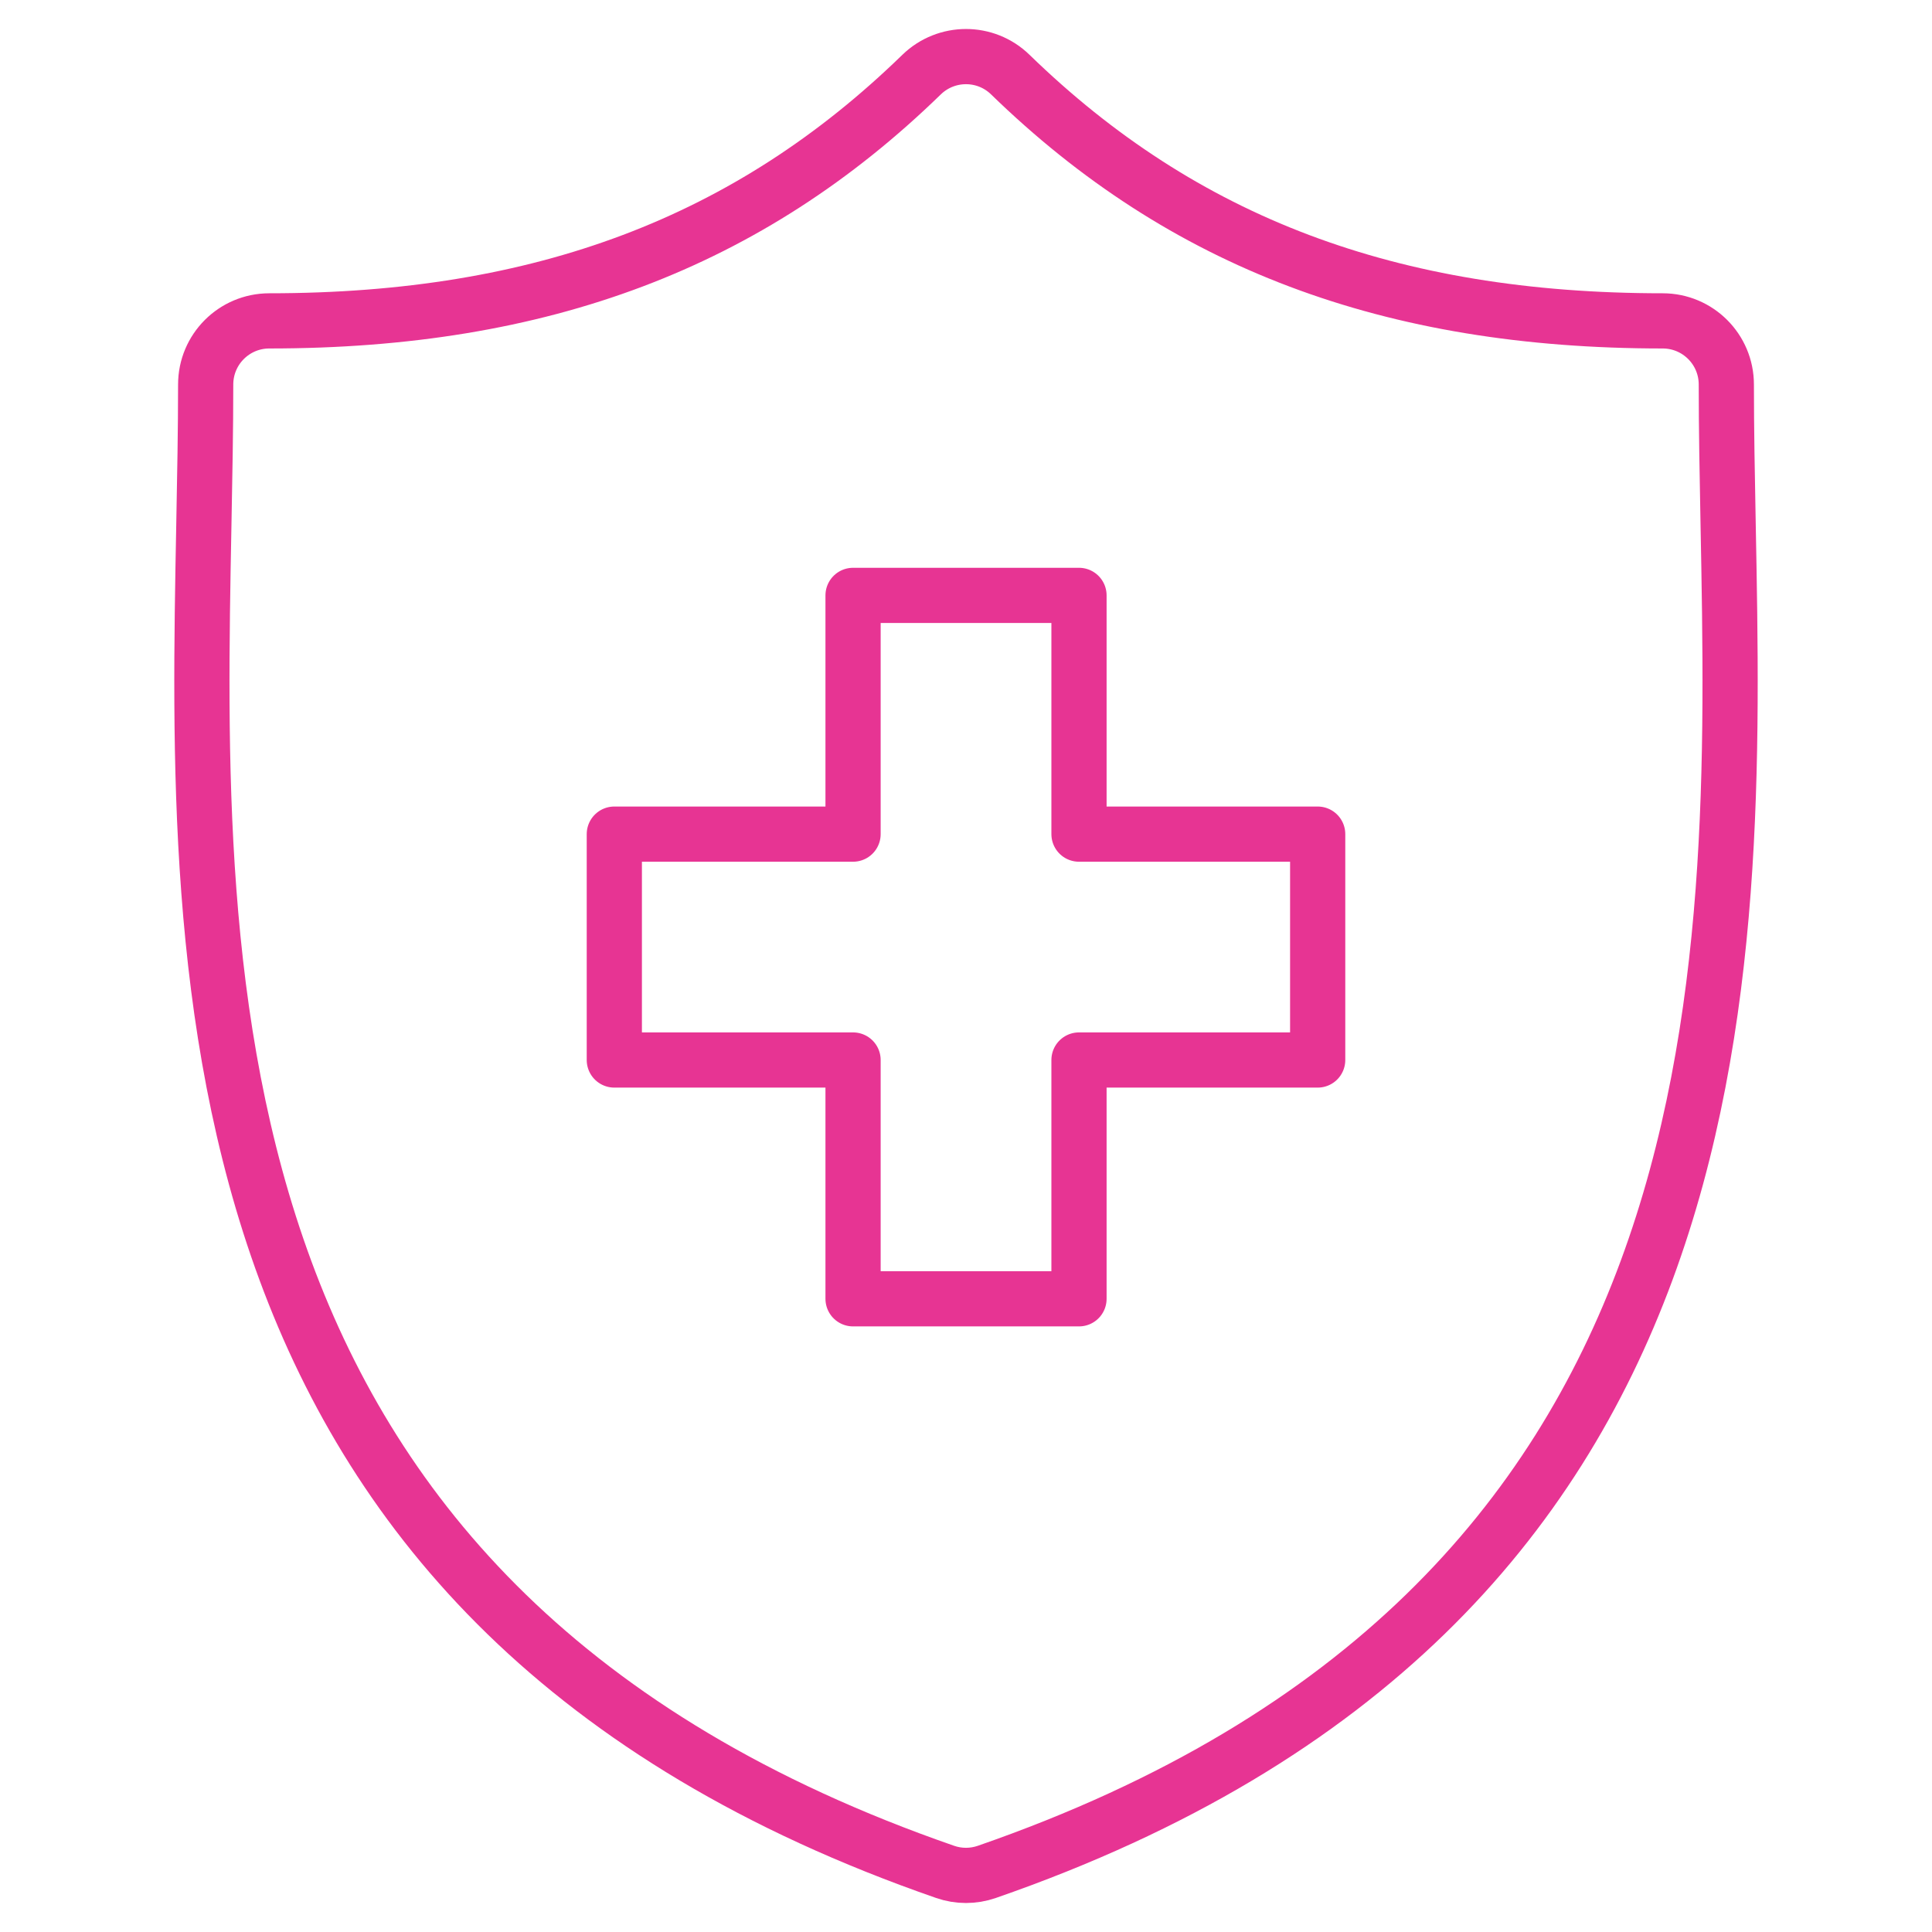 <svg width="35" height="35" viewBox="0 0 35 35" fill="none" xmlns="http://www.w3.org/2000/svg">
<g id="Group">
<g id="Clip path group">
<mask id="mask0_1454_74" style="mask-type:luminance" maskUnits="userSpaceOnUse" x="0" y="0" width="35" height="35">
<g id="a">
<path id="Vector" d="M0 0H35V35H0V0Z" fill="white"/>
</g>
</mask>
<g mask="url(#mask0_1454_74)">
<g id="Group_2">
<path id="Vector_2" d="M31.307 9.509C31.29 8.62 31.274 7.779 31.274 6.966C31.274 6.329 30.758 5.813 30.121 5.813C25.189 5.813 21.433 4.395 18.303 1.352C17.856 0.916 17.143 0.917 16.695 1.352C13.566 4.395 9.811 5.813 4.879 5.813C4.242 5.813 3.726 6.329 3.726 6.966C3.726 7.779 3.71 8.62 3.693 9.51C3.535 17.788 3.318 29.126 17.122 33.911C17.366 33.996 17.632 33.996 17.877 33.911C31.681 29.126 31.465 17.788 31.307 9.509Z" stroke="#E73493" stroke-miterlimit="10"/>
<path id="Vector_3" d="M19.547 15.111V10.786H15.454V15.111H11.129V19.203H15.454V23.529H19.547V19.203H23.871V15.111H19.547Z" stroke="#E73493" stroke-miterlimit="10" stroke-linejoin="round"/>
</g>
</g>
</g>
</g>
</svg>
